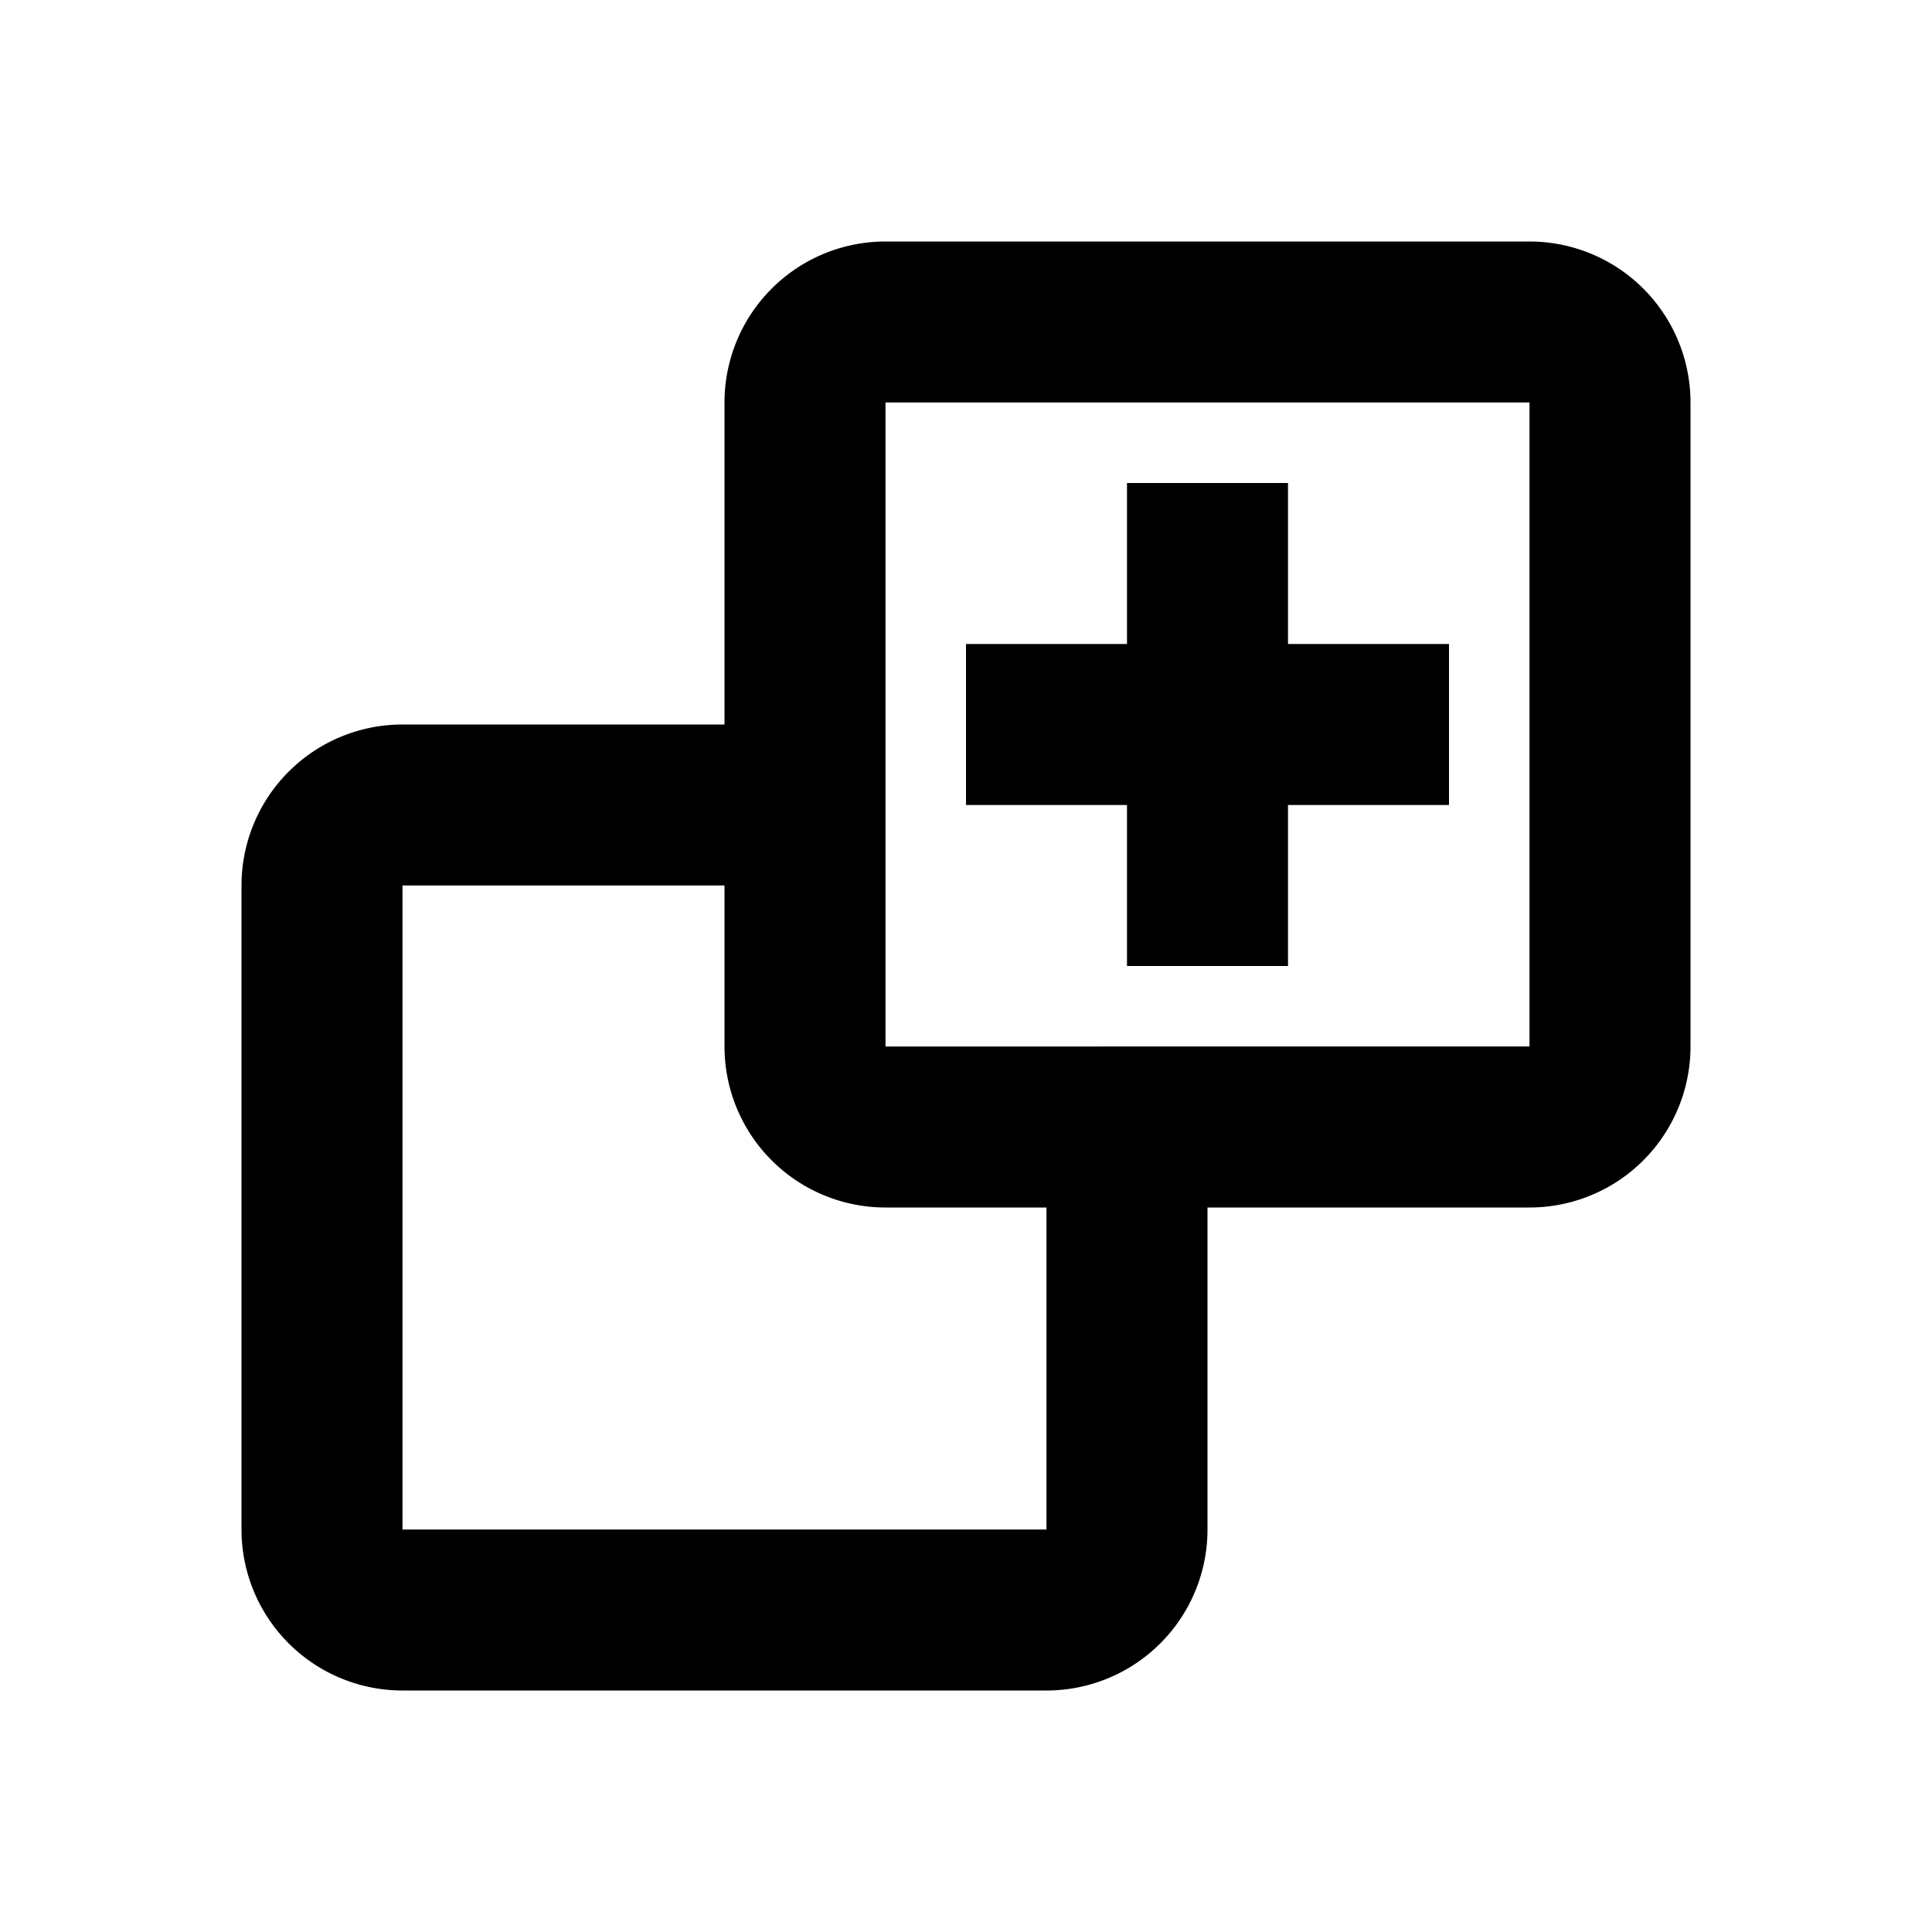 <svg xmlns="http://www.w3.org/2000/svg" viewBox="0 0 24 24">
  <title>24</title>
  <g id="duplicate">
    <path id="boxes" d="M19,3H11A2,2,0,0,0,9,5V9H5a2,2,0,0,0-2,2v8a2,2,0,0,0,2,2h8a2,2,0,0,0,2-2V15h4a2,2,0,0,0,2-2V5A2,2,0,0,0,19,3ZM13,19H5V11H9v2a2,2,0,0,0,2,2h2Zm-2-6V5h8v8Z"/>
    <polygon id="plus" points="16 6 14 6 14 8 12 8 12 10 14 10 14 12 16 12 16 10 18 10 18 8 16 8 16 6"/>
  </g>
</svg>
